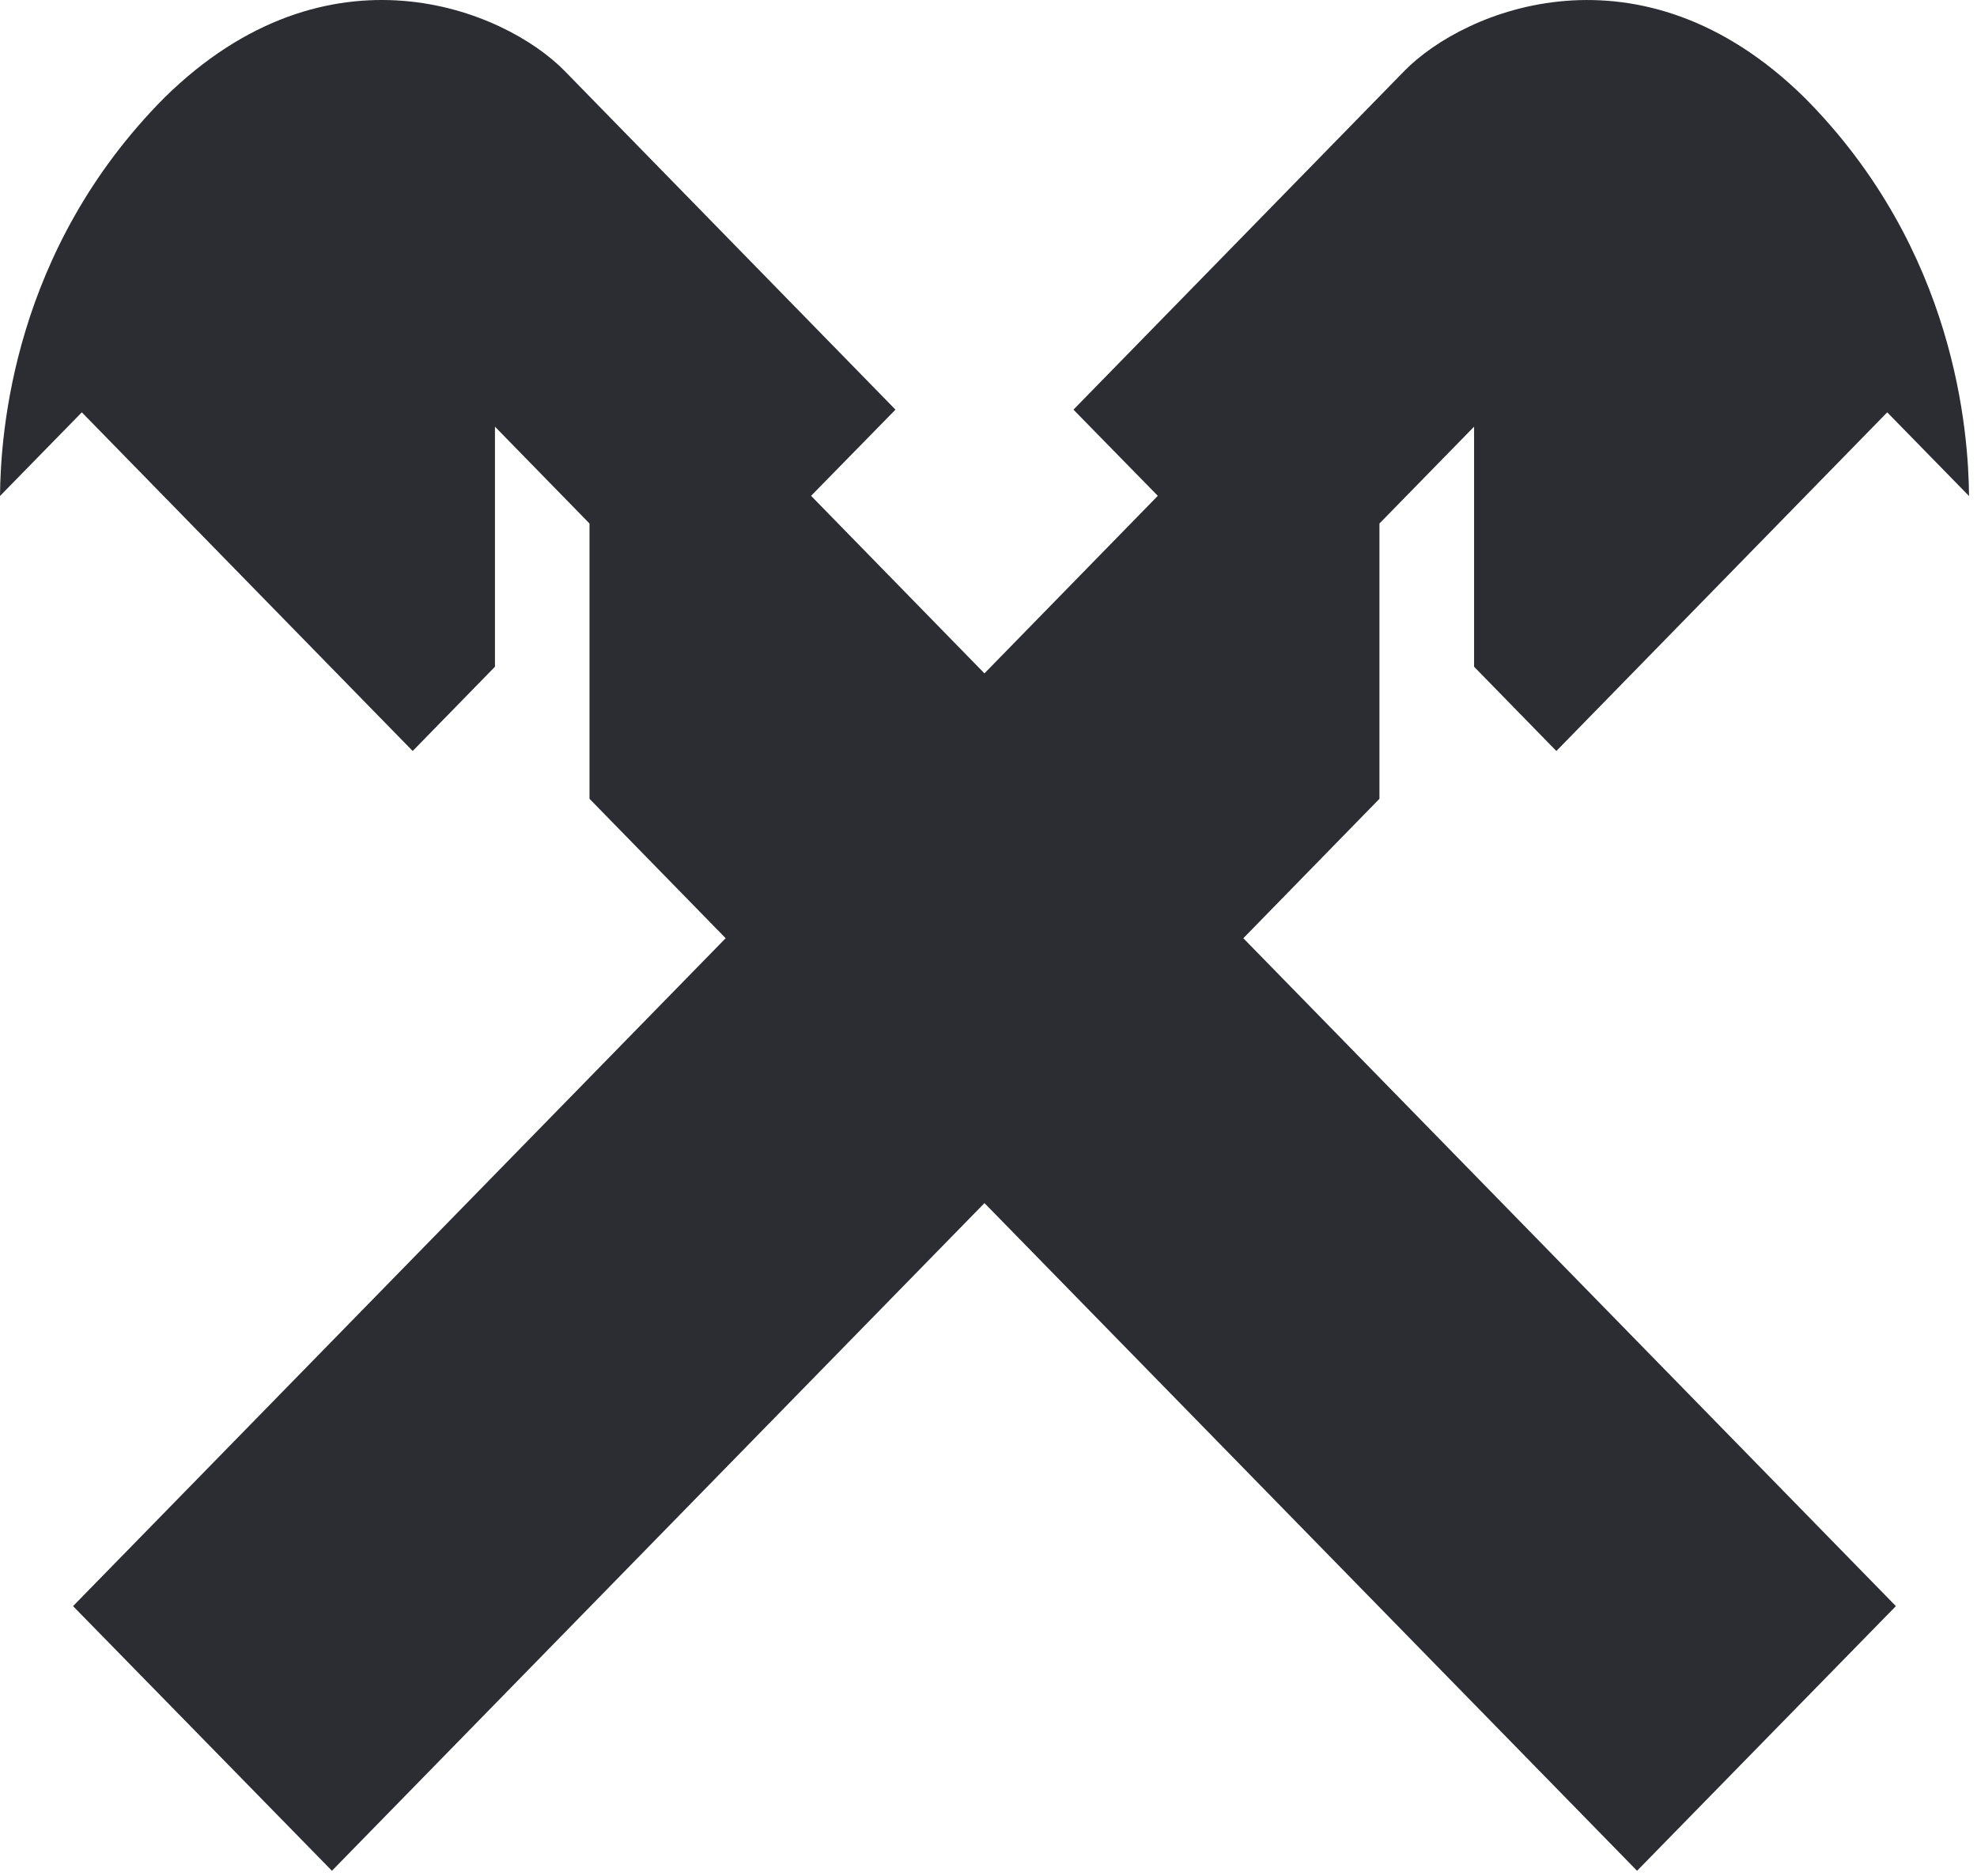<svg width="39" height="37" fill="none" xmlns="http://www.w3.org/2000/svg"><path fill-rule="evenodd" clip-rule="evenodd" d="M19.421 23.73L6.548 36.9l-5.107-5.22 12.874-13.174-2.686-2.75v-5.43l-1.865-1.91v4.735l-1.623 1.662-6.527-6.68L0 9.783c.012-1.245.255-4.85 3.243-7.856 3.225-3.175 6.708-1.744 7.899-.524l6.523 6.677L16 9.78l3.42 3.502 3.42-3.502-1.664-1.7L27.7 1.403c1.191-1.22 4.674-2.65 7.899.524 2.989 3.006 3.232 6.611 3.244 7.857l-1.614-1.651-6.527 6.68-1.623-1.662V8.416l-1.867 1.91v5.43l-2.685 2.75L37.4 31.68l-5.106 5.22L19.42 23.73z" fill="#2B2D33"/></svg>